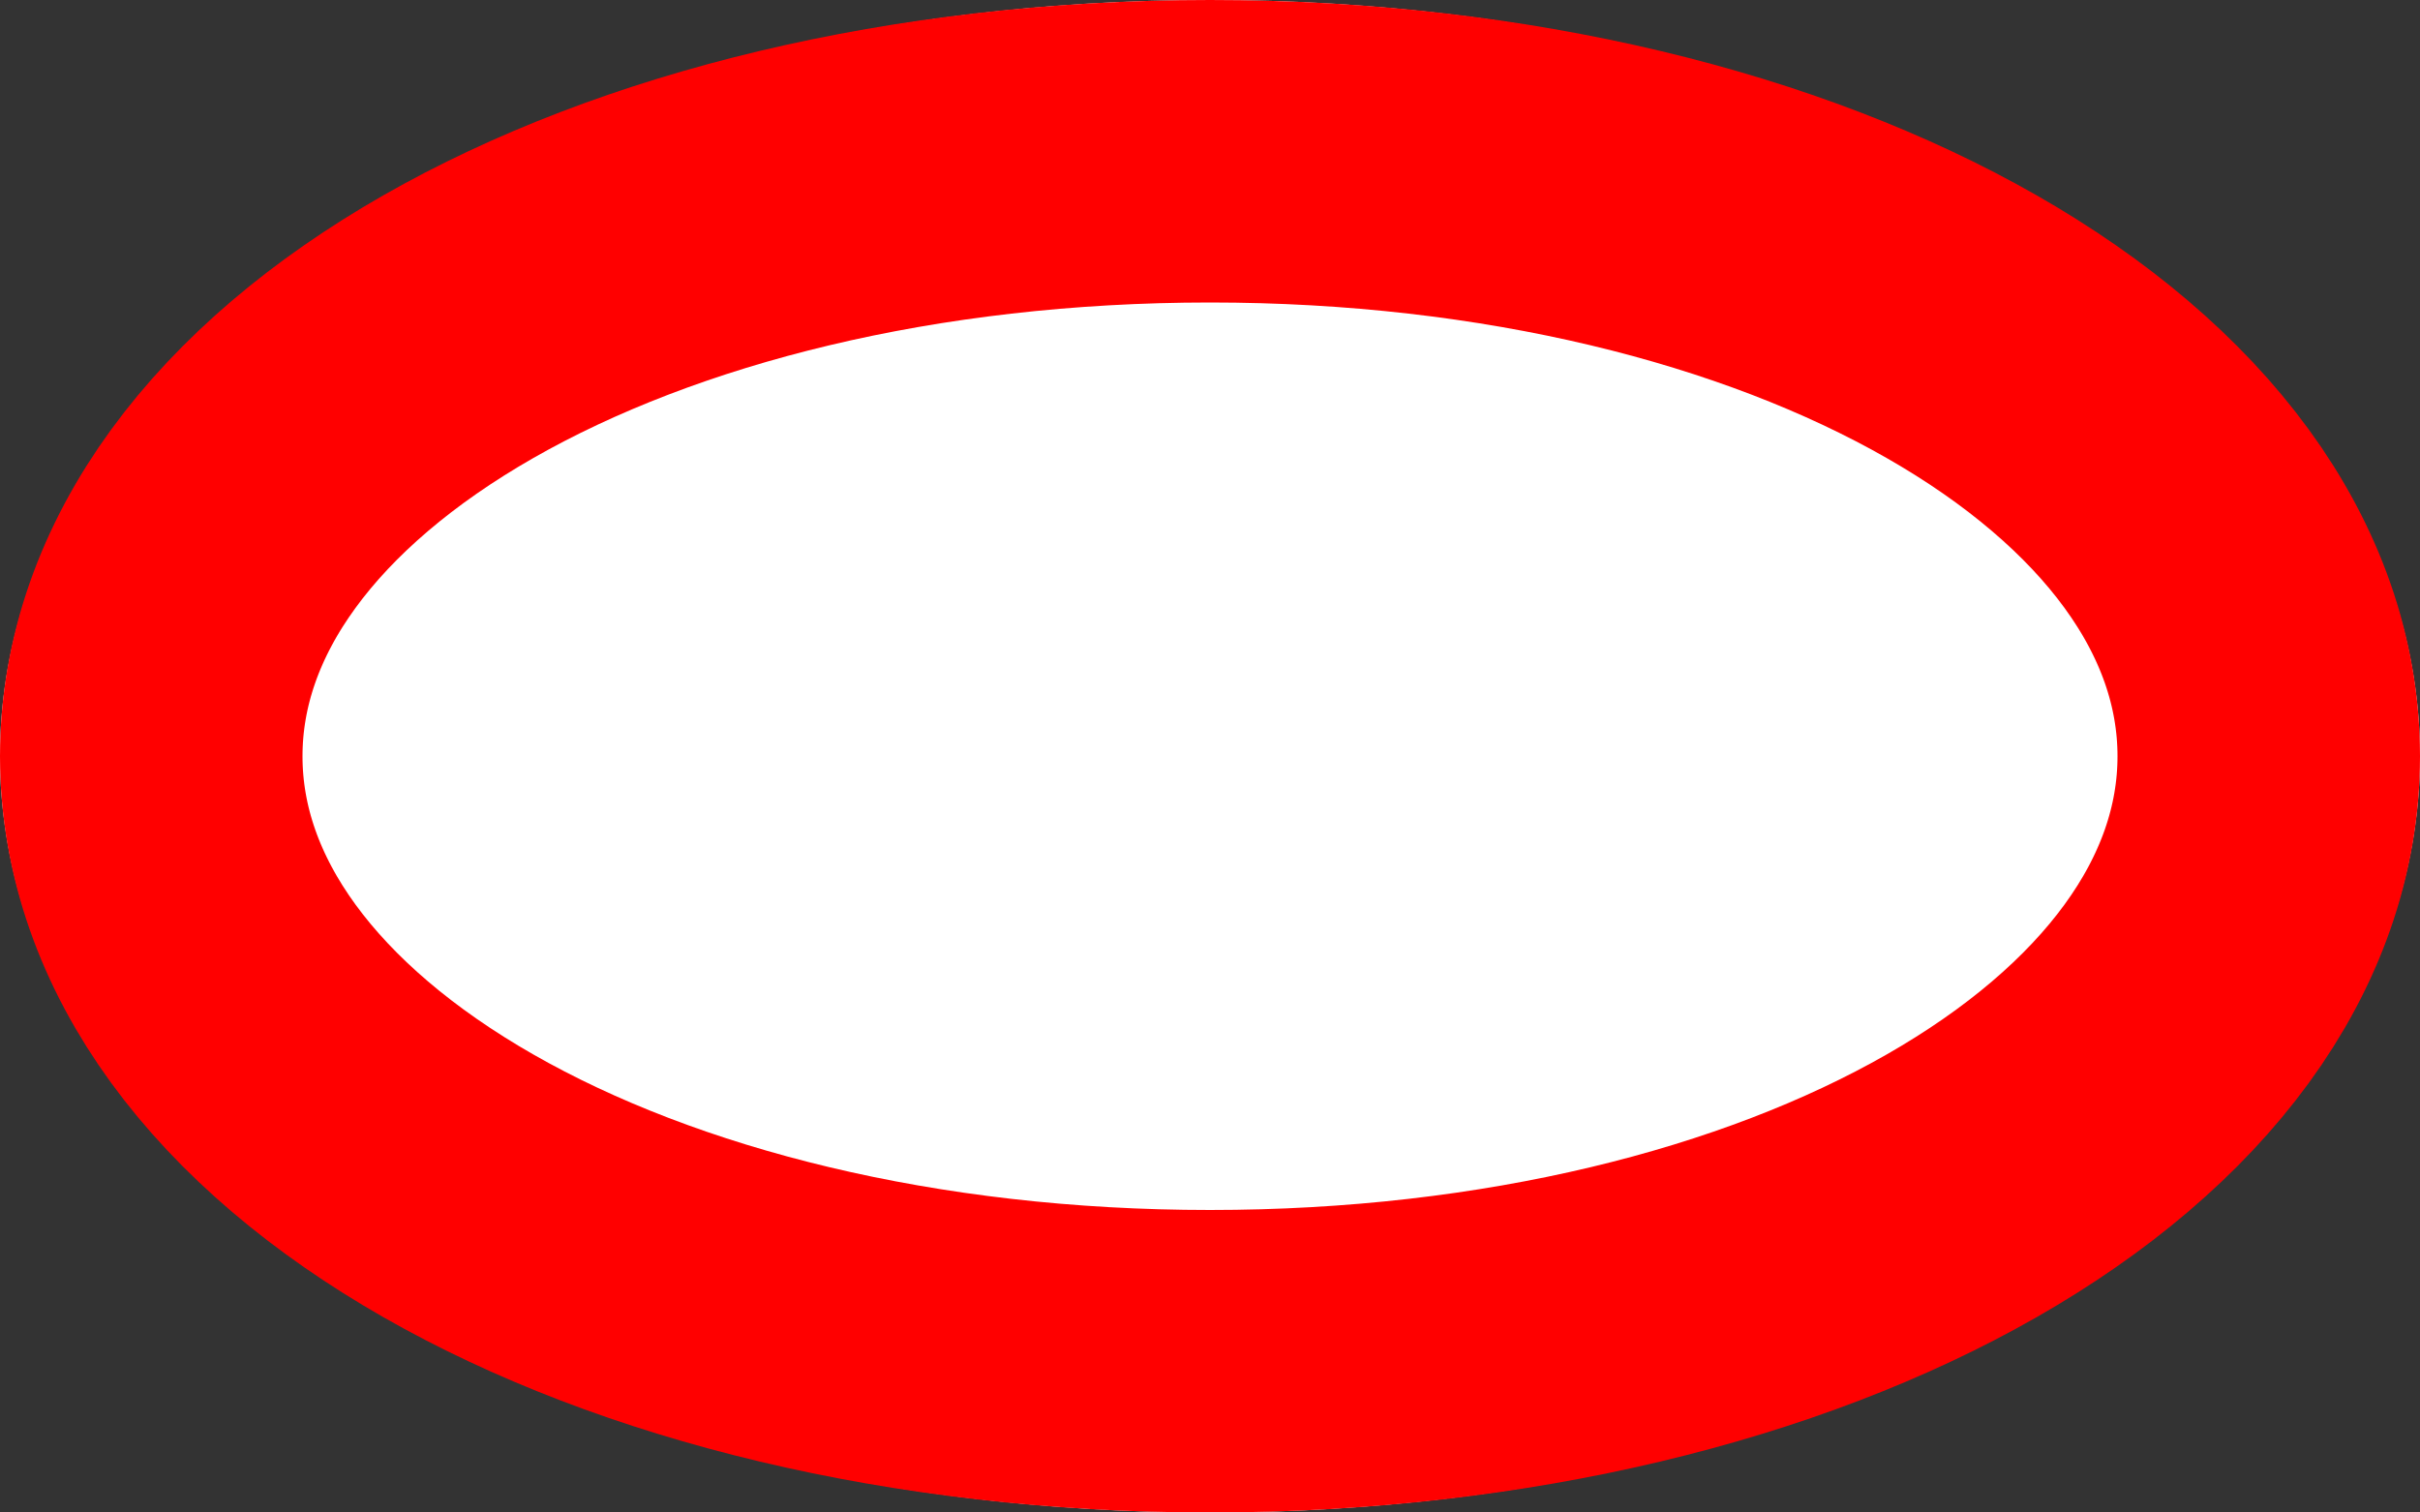 ﻿<?xml version="1.0" encoding="utf-8"?>
<svg version="1.1" xmlns:xlink="http://www.w3.org/1999/xlink" width="8px" height="5px" xmlns="http://www.w3.org/2000/svg">
  <rect width="100%" height="100%" fill="#333333" stroke="none"/>
  <g transform="matrix(1 0 0 1 -78 -218 )">
    <path d="M 82 218  C 84.24 218  86 219.1  86 220.5  C 86 221.9  84.24 223  82 223  C 79.76 223  78 221.9  78 220.5  C 78 219.1  79.76 218  82 218  Z " fill-rule="nonzero" fill="#ffffff" stroke="none" />
    <path d="M 82 218.5  C 83.96 218.5  85.5 219.38  85.5 220.5  C 85.5 221.62  83.96 222.5  82 222.5  C 80.04 222.5  78.5 221.62  78.5 220.5  C 78.5 219.38  80.04 218.5  82 218.5  Z " stroke-width="1" stroke="#ff0000" fill="none" />
  </g>
</svg>